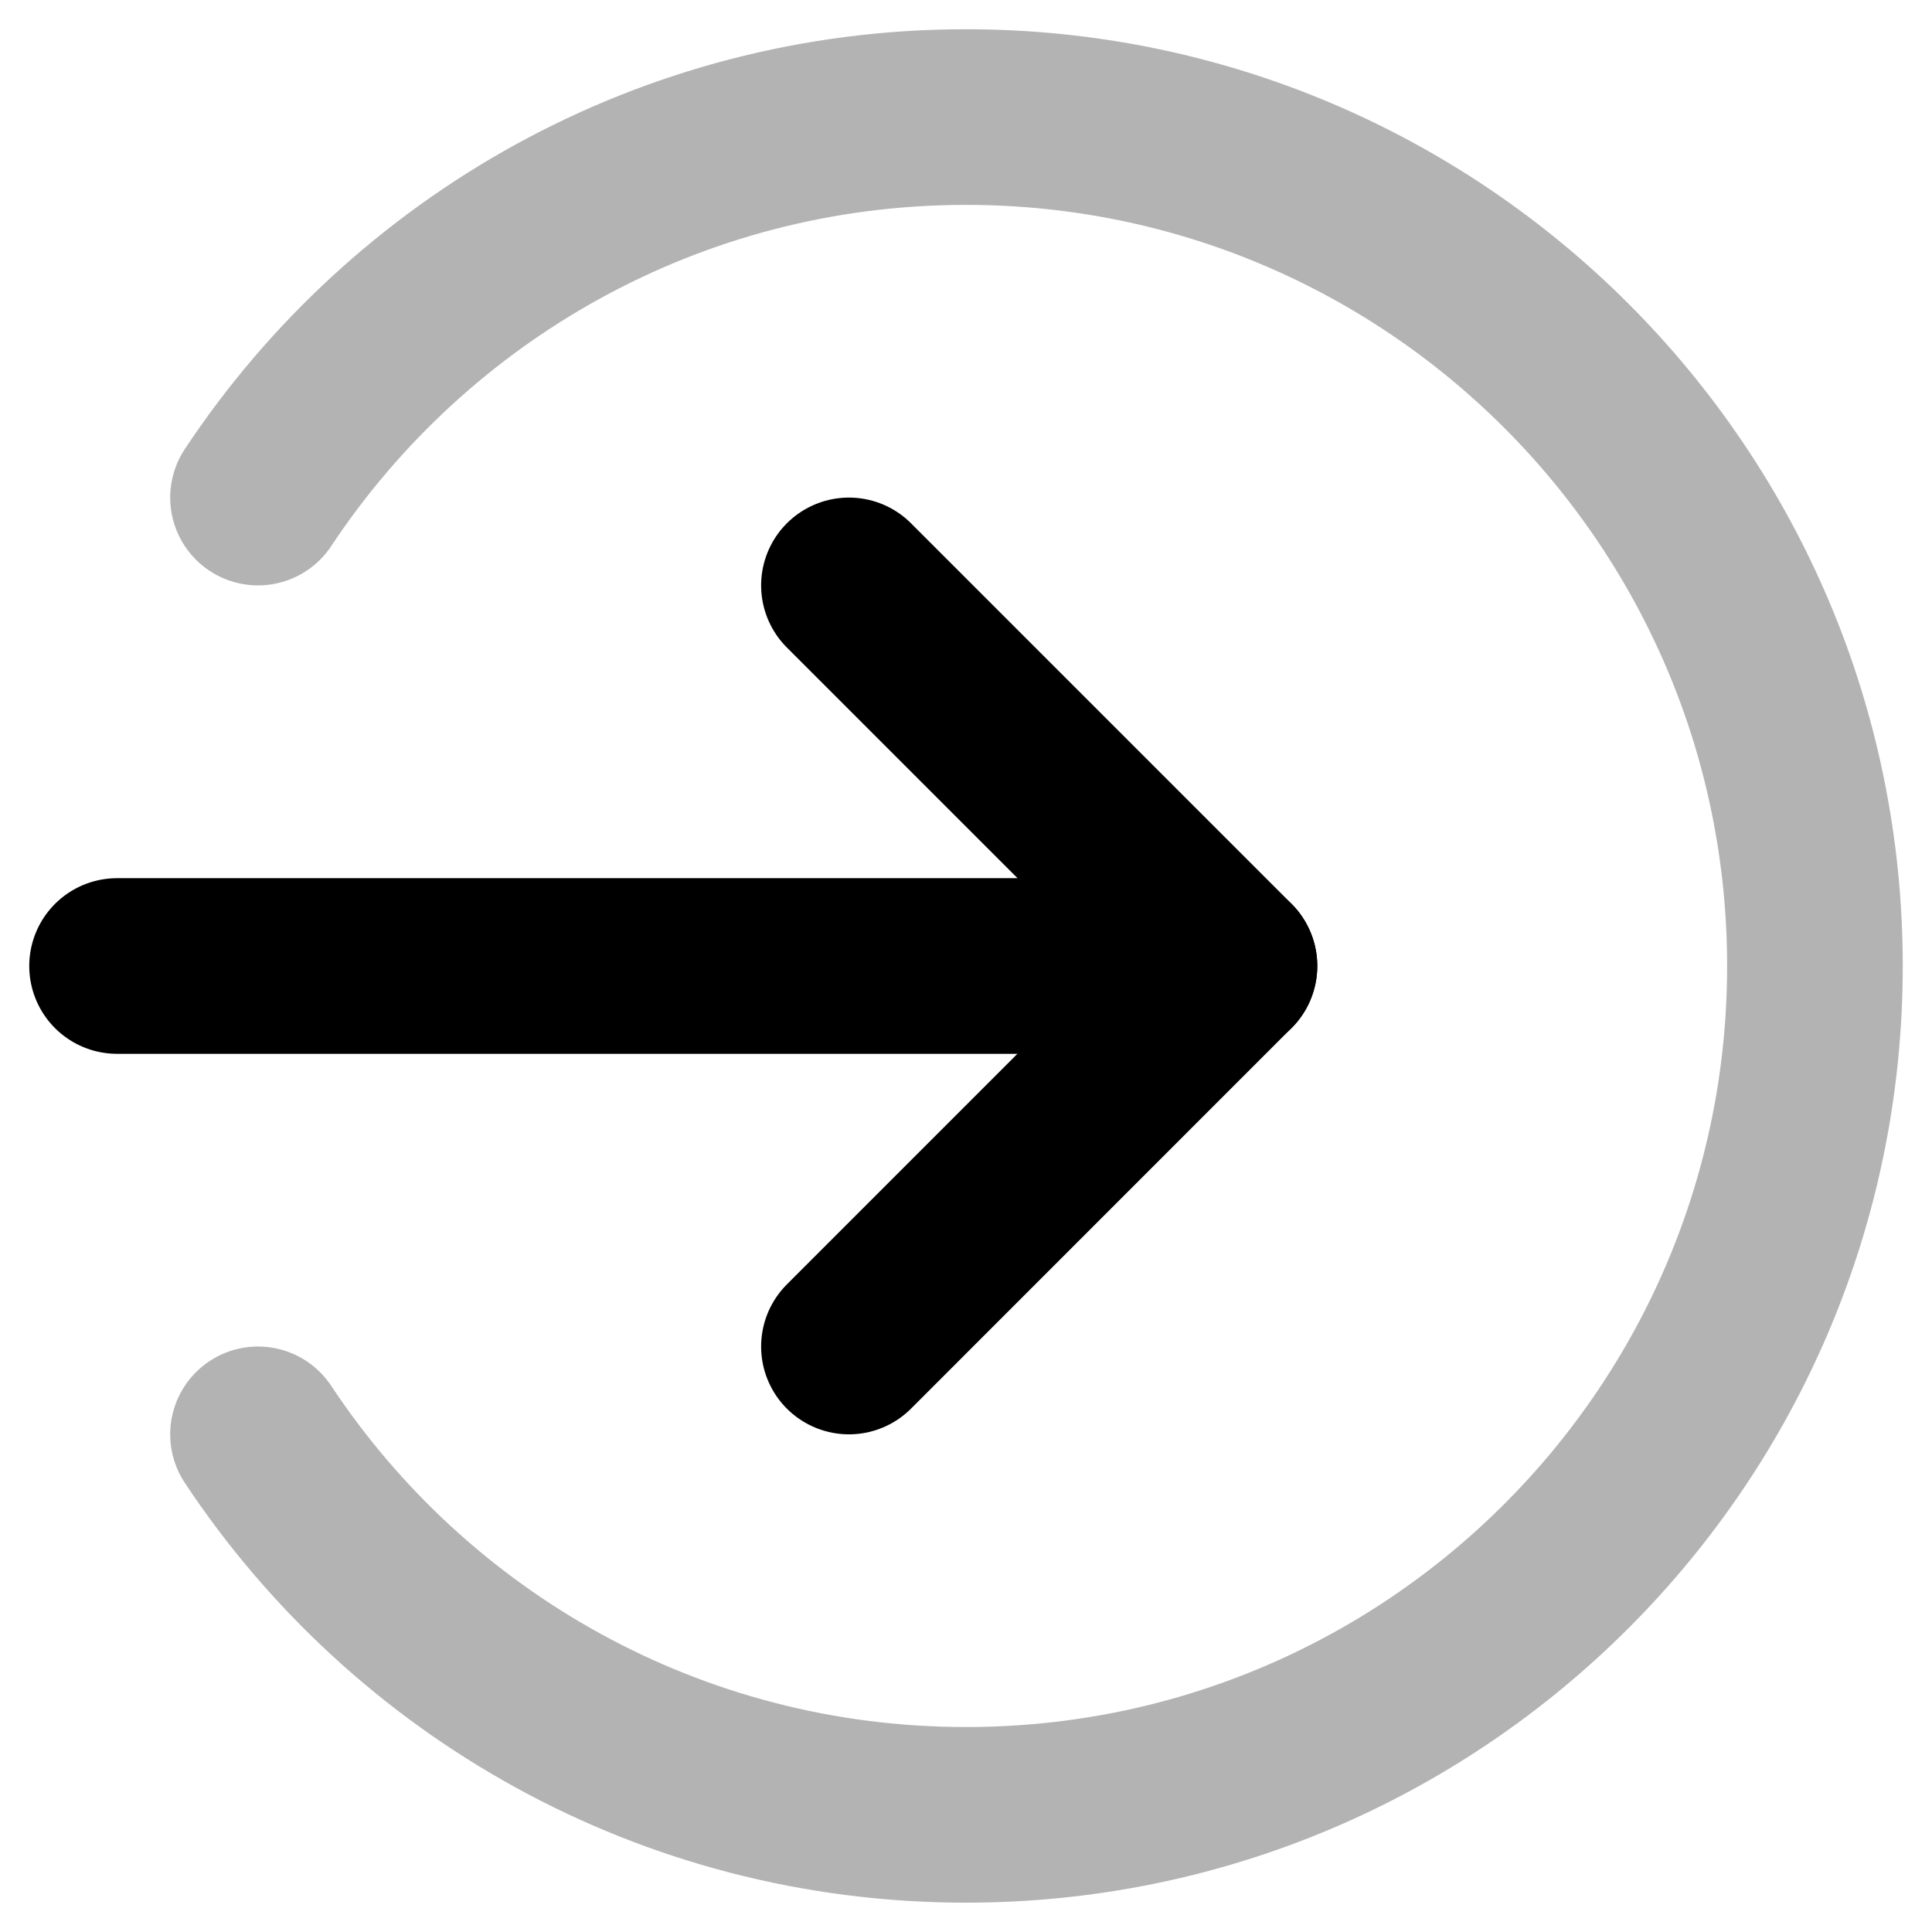<svg width="22" height="22" viewBox="0 0 22 22" fill="none" xmlns="http://www.w3.org/2000/svg">
<path d="M2.938 5.666C4.668 3.056 7.633 1.333 11 1.333C16.339 1.333 20.667 5.661 20.667 11C20.667 16.338 16.339 20.666 11 20.666C7.632 20.666 4.668 18.945 2.938 16.333" stroke="black" stroke-opacity="0.3" stroke-width="2" stroke-linecap="round" stroke-linejoin="round"/>
<path d="M9.667 15.333L14 10.999L9.667 6.666" stroke="black" stroke-width="2" stroke-linecap="round" stroke-linejoin="round"/>
<path d="M14 11H1.333" stroke="black" stroke-width="2" stroke-linecap="round" stroke-linejoin="round"/>
</svg>
